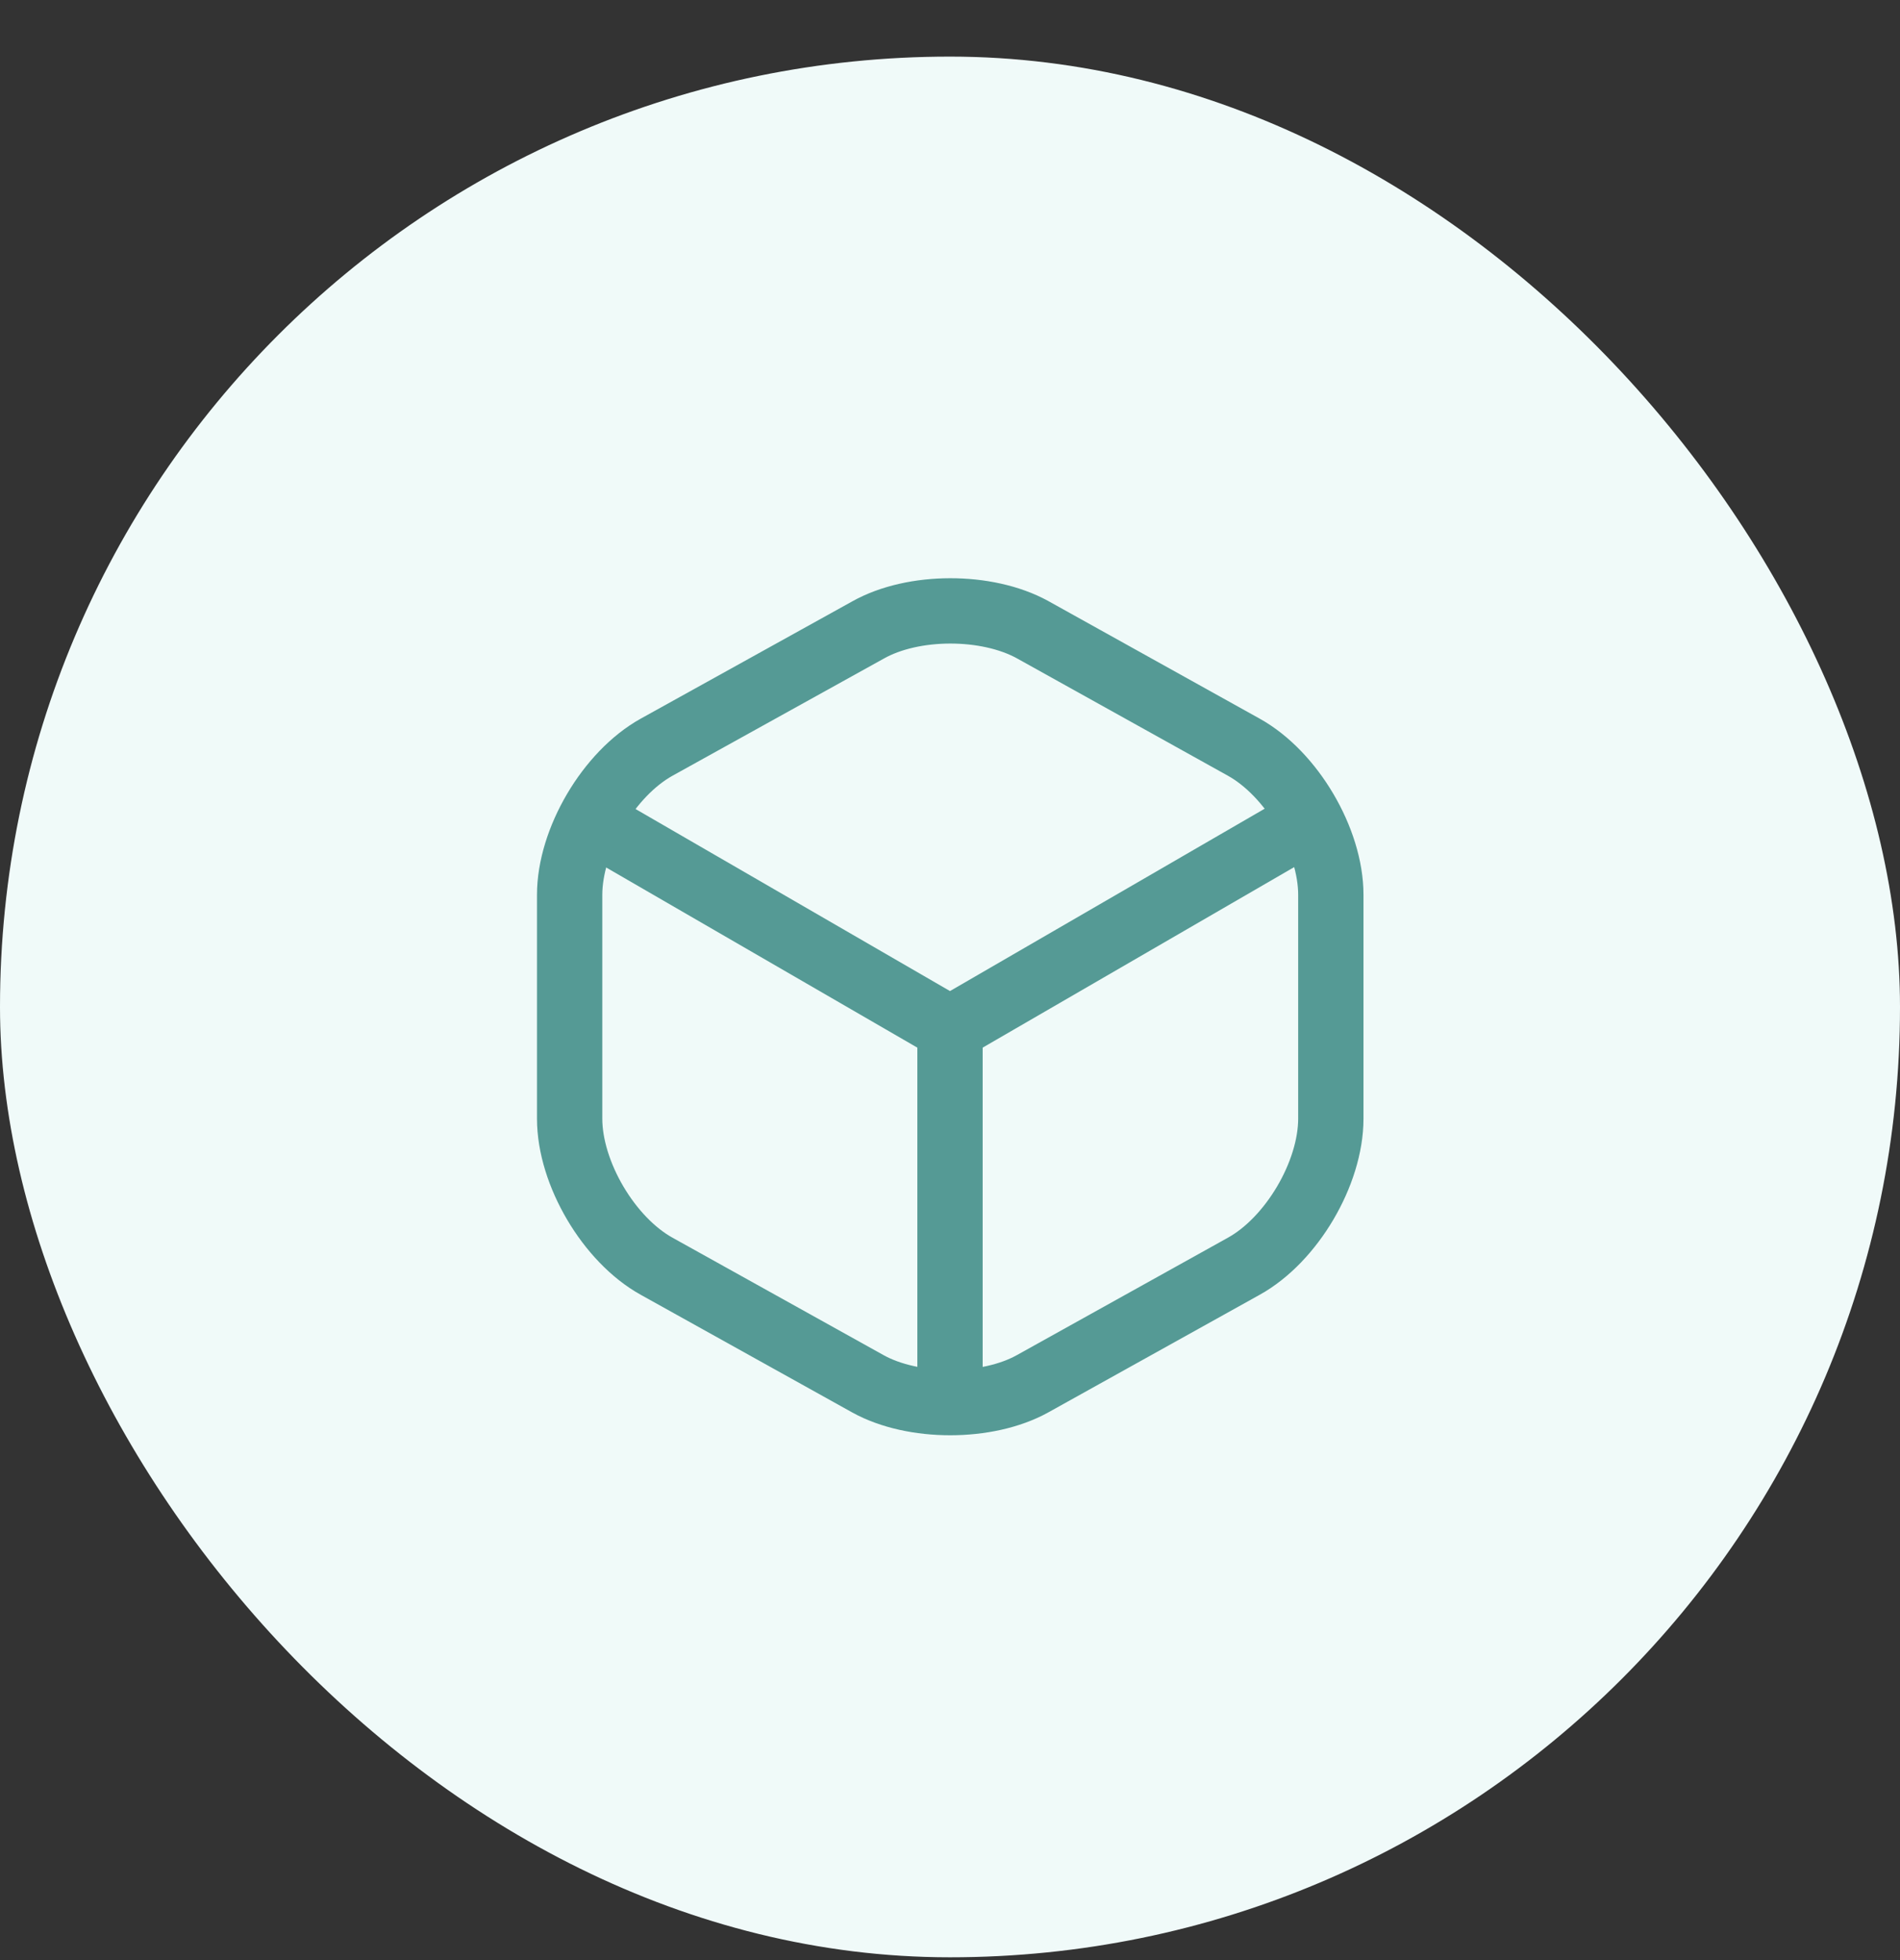 <svg width="32" height="33" viewBox="0 0 32 33" fill="none" xmlns="http://www.w3.org/2000/svg">
<rect x="0" y="0" width="32" height="33" fill="#333333" stroke="none"/>
<rect y="0.953" width="32" height="32" rx="16" fill="#F0FAF9"/>
<path d="M10.113 13.914L16 17.321L21.847 13.934" stroke="#559A95" stroke-width="1.1" stroke-linecap="round" stroke-linejoin="round"/>
<path d="M16 23.359V17.312" stroke="#559A95" stroke-width="1.1" stroke-linecap="round" stroke-linejoin="round"/>
<path d="M14.62 10.606L11.06 12.579C10.254 13.026 9.594 14.146 9.594 15.066V18.833C9.594 19.753 10.254 20.873 11.06 21.319L14.62 23.299C15.38 23.719 16.627 23.719 17.387 23.299L20.947 21.319C21.754 20.873 22.414 19.753 22.414 18.833V15.066C22.414 14.146 21.754 13.026 20.947 12.579L17.387 10.599C16.62 10.179 15.38 10.179 14.62 10.606Z" stroke="#559A95" stroke-width="1.1" stroke-linecap="round" stroke-linejoin="round"/>
</svg>

